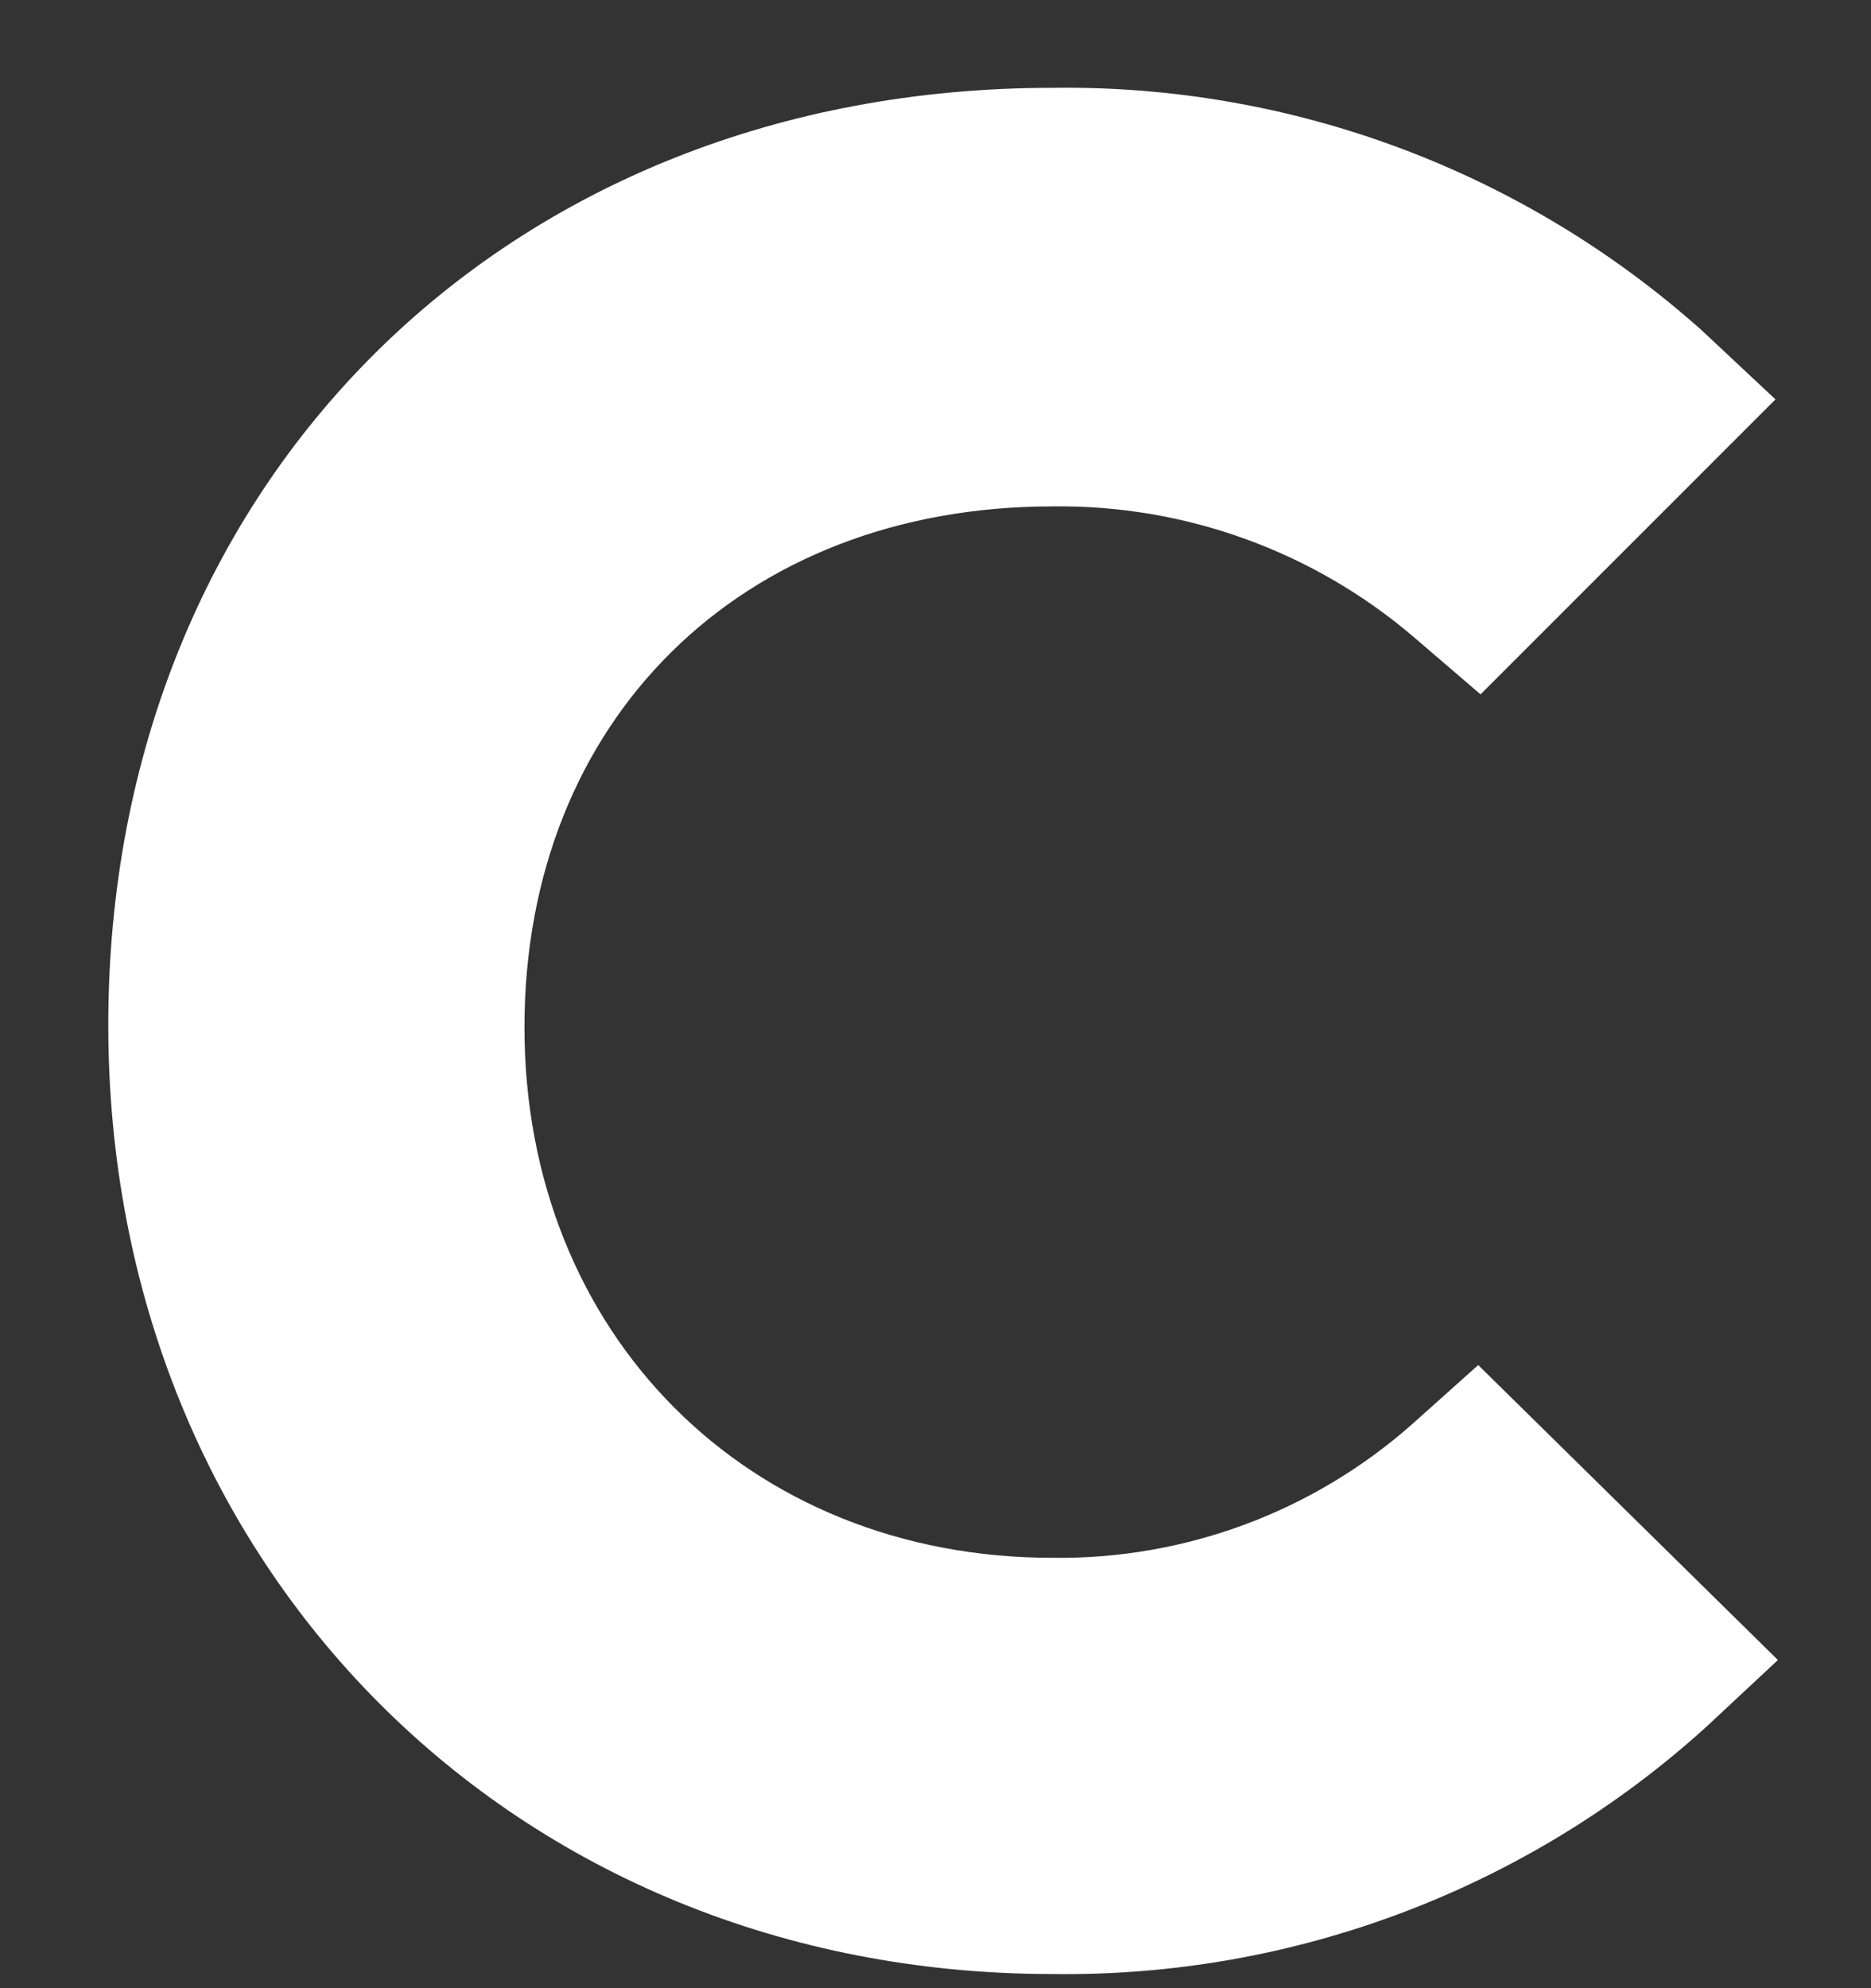 <svg width="16" height="17" viewBox="0 0 16 17" fill="none" xmlns="http://www.w3.org/2000/svg">
<rect x="0" y="0" width="16" height="17" fill="#333333" stroke="none"/>
<path d="M12.072 12.181C11.225 12.929 10.13 13.335 9 13.32C6.397 13.32 4.485 11.408 4.485 8.784C4.485 6.161 6.336 4.33 9 4.33C10.133 4.315 11.232 4.713 12.092 5.449L12.661 5.937L15.183 3.415L14.553 2.825C13.027 1.462 11.046 0.722 9 0.751C4.323 0.751 0.926 4.127 0.926 8.764C0.926 13.401 4.404 16.879 9 16.879C11.065 16.907 13.064 16.151 14.593 14.764L15.204 14.194L12.641 11.672L12.072 12.181Z" fill="white"/>
</svg>
